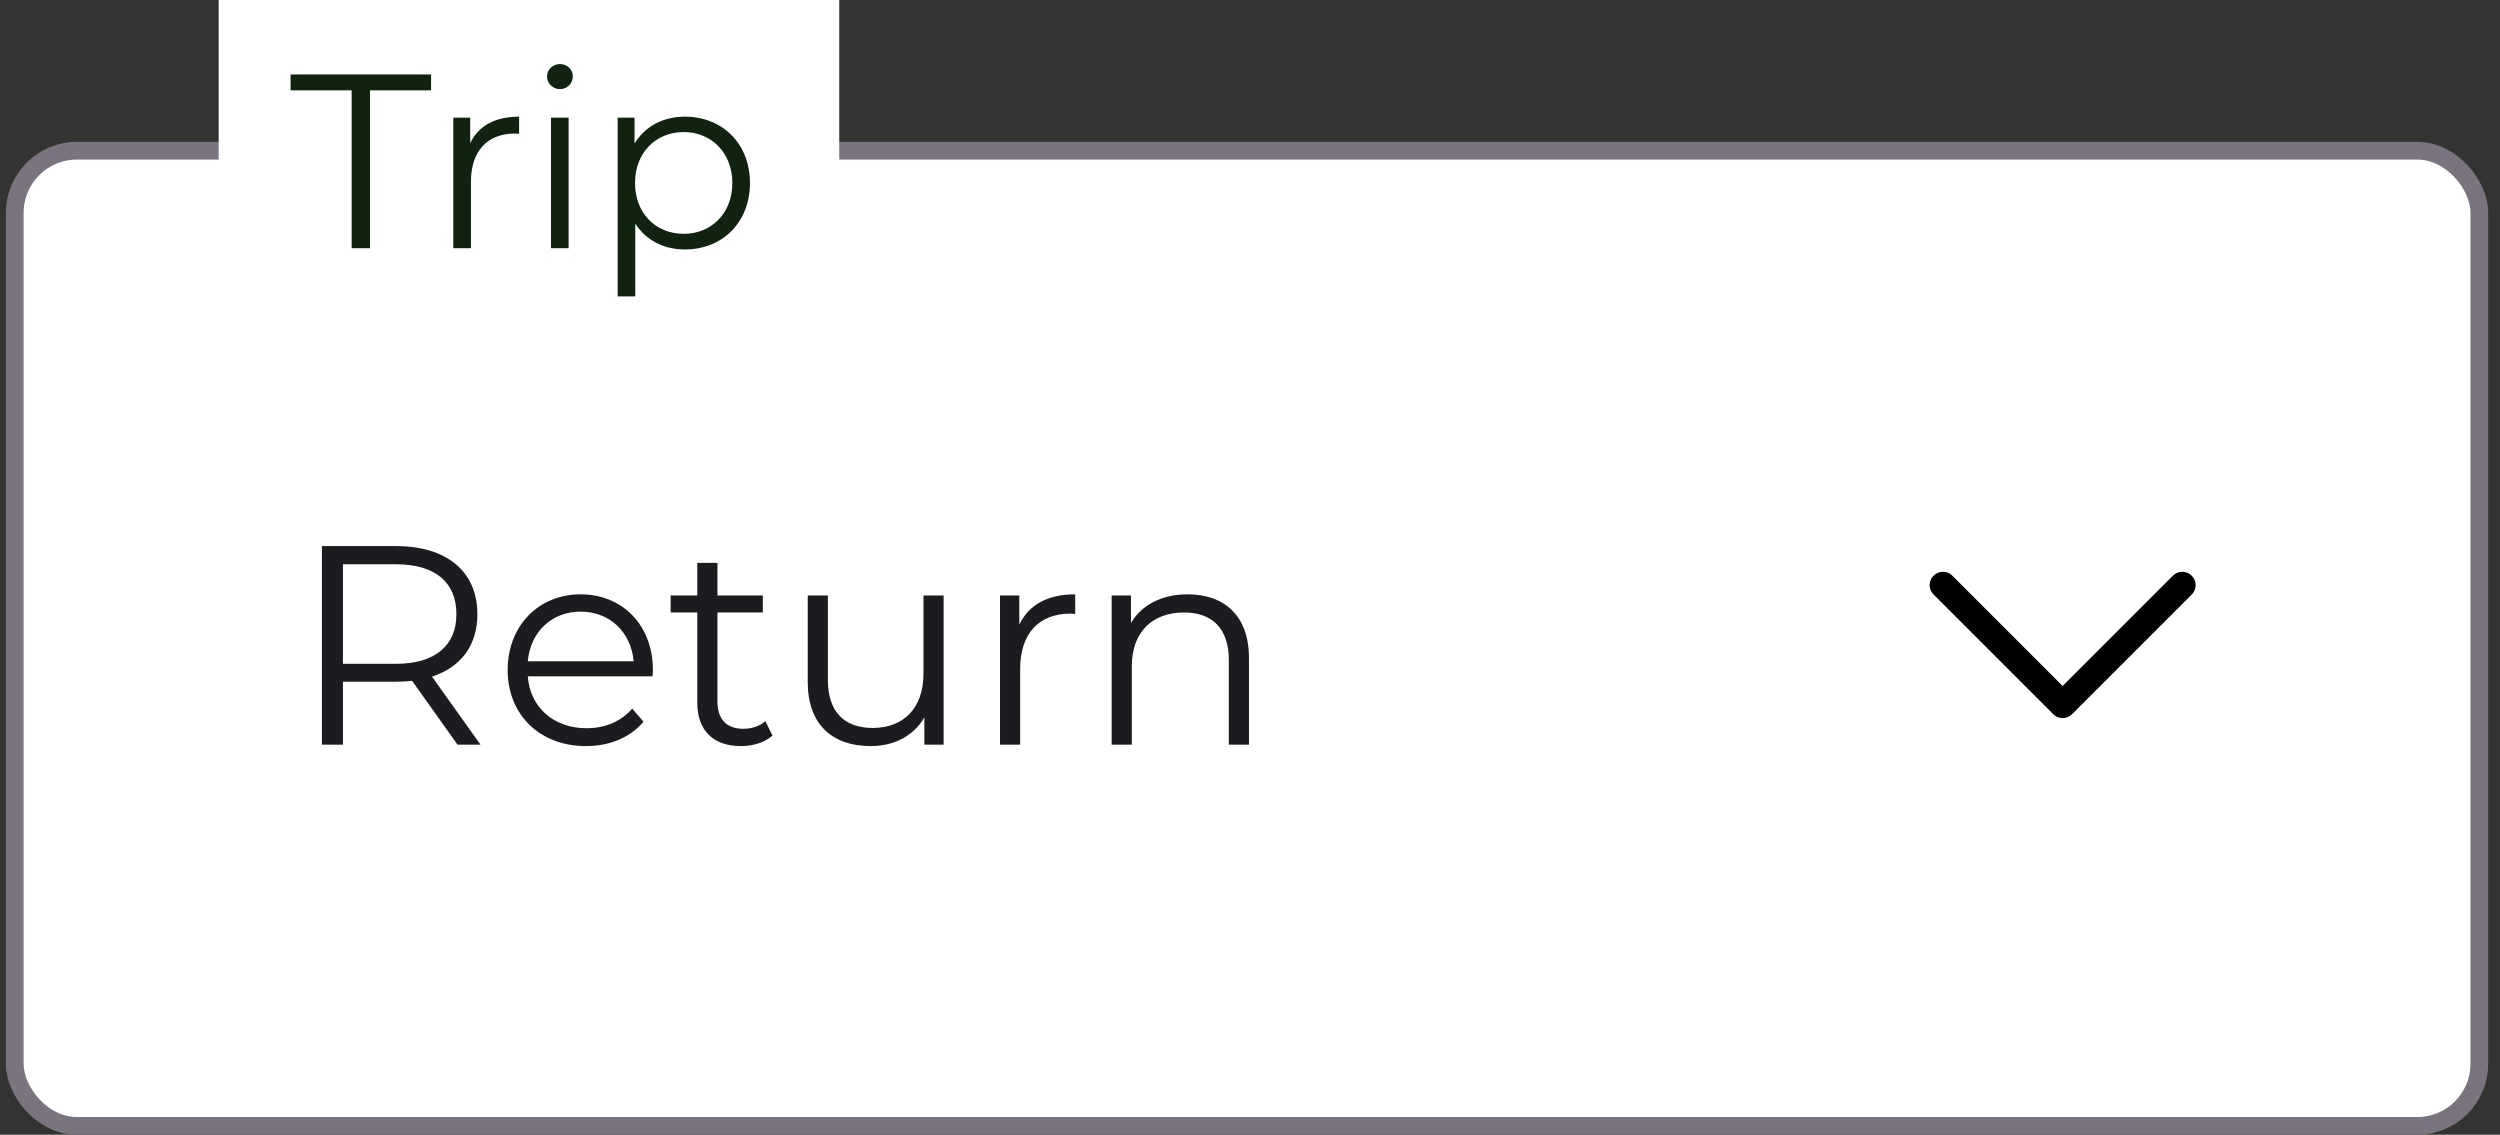 <svg width="141" height="64" viewBox="0 0 141 64" fill="none" xmlns="http://www.w3.org/2000/svg">
<rect x="0" y="0" width="141" height="64" fill="#333333" stroke="none"/>
<rect x="0.833" y="8.5" width="139" height="55" rx="3.5" fill="white"/>
<rect x="0.833" y="8.5" width="139" height="55" rx="3.5" stroke="#79747E"/>
<path d="M27.101 42L24.365 38.16C25.997 37.632 26.925 36.4 26.925 34.64C26.925 32.24 25.197 30.8 22.349 30.8H18.157V42H19.341V38.448H22.349C22.669 38.448 22.957 38.432 23.245 38.4L25.805 42H27.101ZM22.317 37.44H19.341V31.824H22.317C24.557 31.824 25.741 32.848 25.741 34.64C25.741 36.4 24.557 37.44 22.317 37.44ZM36.824 37.792C36.824 35.264 35.111 33.52 32.743 33.52C30.375 33.52 28.631 35.296 28.631 37.792C28.631 40.288 30.424 42.08 33.047 42.08C34.376 42.08 35.544 41.6 36.295 40.704L35.656 39.968C35.016 40.704 34.103 41.072 33.08 41.072C31.239 41.072 29.895 39.904 29.767 38.144H36.807C36.807 38.016 36.824 37.888 36.824 37.792ZM32.743 34.496C34.392 34.496 35.592 35.648 35.736 37.296H29.767C29.912 35.648 31.111 34.496 32.743 34.496ZM43.168 40.672C42.848 40.96 42.384 41.104 41.92 41.104C40.976 41.104 40.464 40.56 40.464 39.568V34.544H43.024V33.584H40.464V31.744H39.328V33.584H37.824V34.544H39.328V39.632C39.328 41.184 40.208 42.08 41.792 42.08C42.448 42.08 43.12 41.888 43.568 41.488L43.168 40.672ZM52.084 33.584V38C52.084 39.92 50.98 41.056 49.22 41.056C47.62 41.056 46.692 40.144 46.692 38.352V33.584H45.556V38.464C45.556 40.88 46.964 42.08 49.108 42.08C50.452 42.08 51.54 41.488 52.132 40.464V42H53.22V33.584H52.084ZM57.489 35.232V33.584H56.401V42H57.537V37.712C57.537 35.728 58.609 34.608 60.369 34.608C60.449 34.608 60.545 34.624 60.641 34.624V33.52C59.089 33.52 58.017 34.112 57.489 35.232ZM66.986 33.52C65.53 33.52 64.394 34.112 63.786 35.136V33.584H62.698V42H63.834V37.584C63.834 35.664 64.97 34.544 66.778 34.544C68.378 34.544 69.306 35.456 69.306 37.232V42H70.442V37.12C70.442 34.704 69.034 33.52 66.986 33.52Z" fill="#1C1B1F"/>
<rect width="35" height="17" transform="translate(12.333)" fill="white"/>
<path d="M19.833 14H20.869V5.096H24.313V4.2H16.389V5.096H19.833V14ZM26.519 8.078V6.636H25.567V14H26.561V10.248C26.561 8.512 27.499 7.532 29.039 7.532C29.109 7.532 29.193 7.546 29.277 7.546V6.58C27.919 6.58 26.981 7.098 26.519 8.078ZM31.58 5.026C32 5.026 32.308 4.704 32.308 4.298C32.308 3.92 31.986 3.612 31.58 3.612C31.174 3.612 30.852 3.934 30.852 4.312C30.852 4.704 31.174 5.026 31.58 5.026ZM31.076 14H32.07V6.636H31.076V14ZM38.63 6.58C37.412 6.58 36.39 7.112 35.788 8.092V6.636H34.836V16.716H35.83V12.614C36.446 13.566 37.454 14.07 38.63 14.07C40.73 14.07 42.298 12.558 42.298 10.318C42.298 8.092 40.73 6.58 38.63 6.58ZM38.56 13.188C36.992 13.188 35.816 12.04 35.816 10.318C35.816 8.61 36.992 7.448 38.56 7.448C40.114 7.448 41.304 8.61 41.304 10.318C41.304 12.04 40.114 13.188 38.56 13.188Z" fill="#112211"/>
<path d="M109.583 33L116.333 39.75L123.083 33" stroke="black" stroke-width="1.5" stroke-linecap="round" stroke-linejoin="round"/>
</svg>
